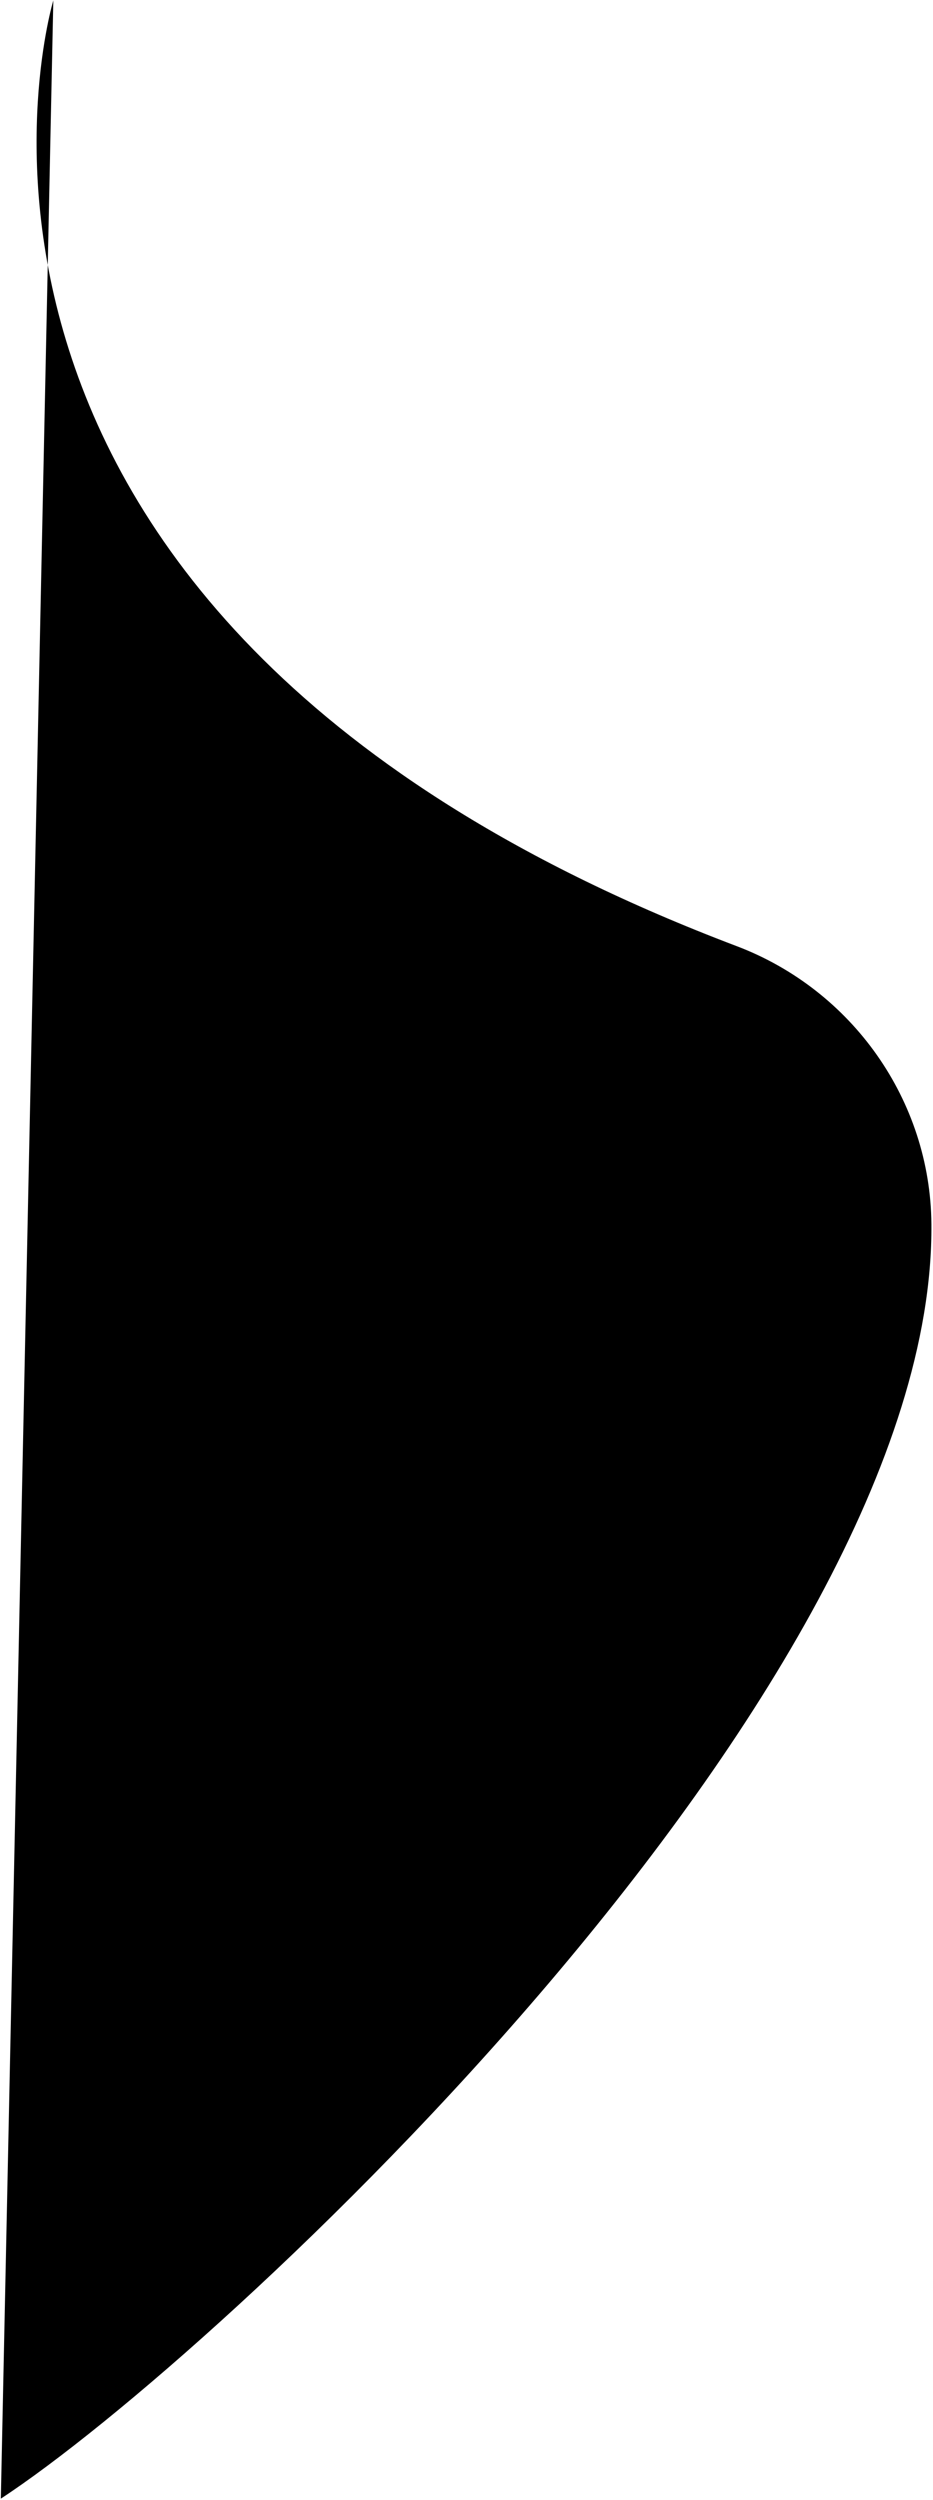 <?xml version="1.0" encoding="UTF-8"?>
<svg xmlns="http://www.w3.org/2000/svg" id="Layer_1" data-name="Layer 1" viewBox="0 0 302.22 809.56">
  <path class="cls-1" d="M17.27,.14S-43.04,199.65,238.57,306.37c37.5,14.21,62.82,49.99,63.14,90.09,1.19,150.96-231,366.56-301.44,412.69"></path>
</svg>
